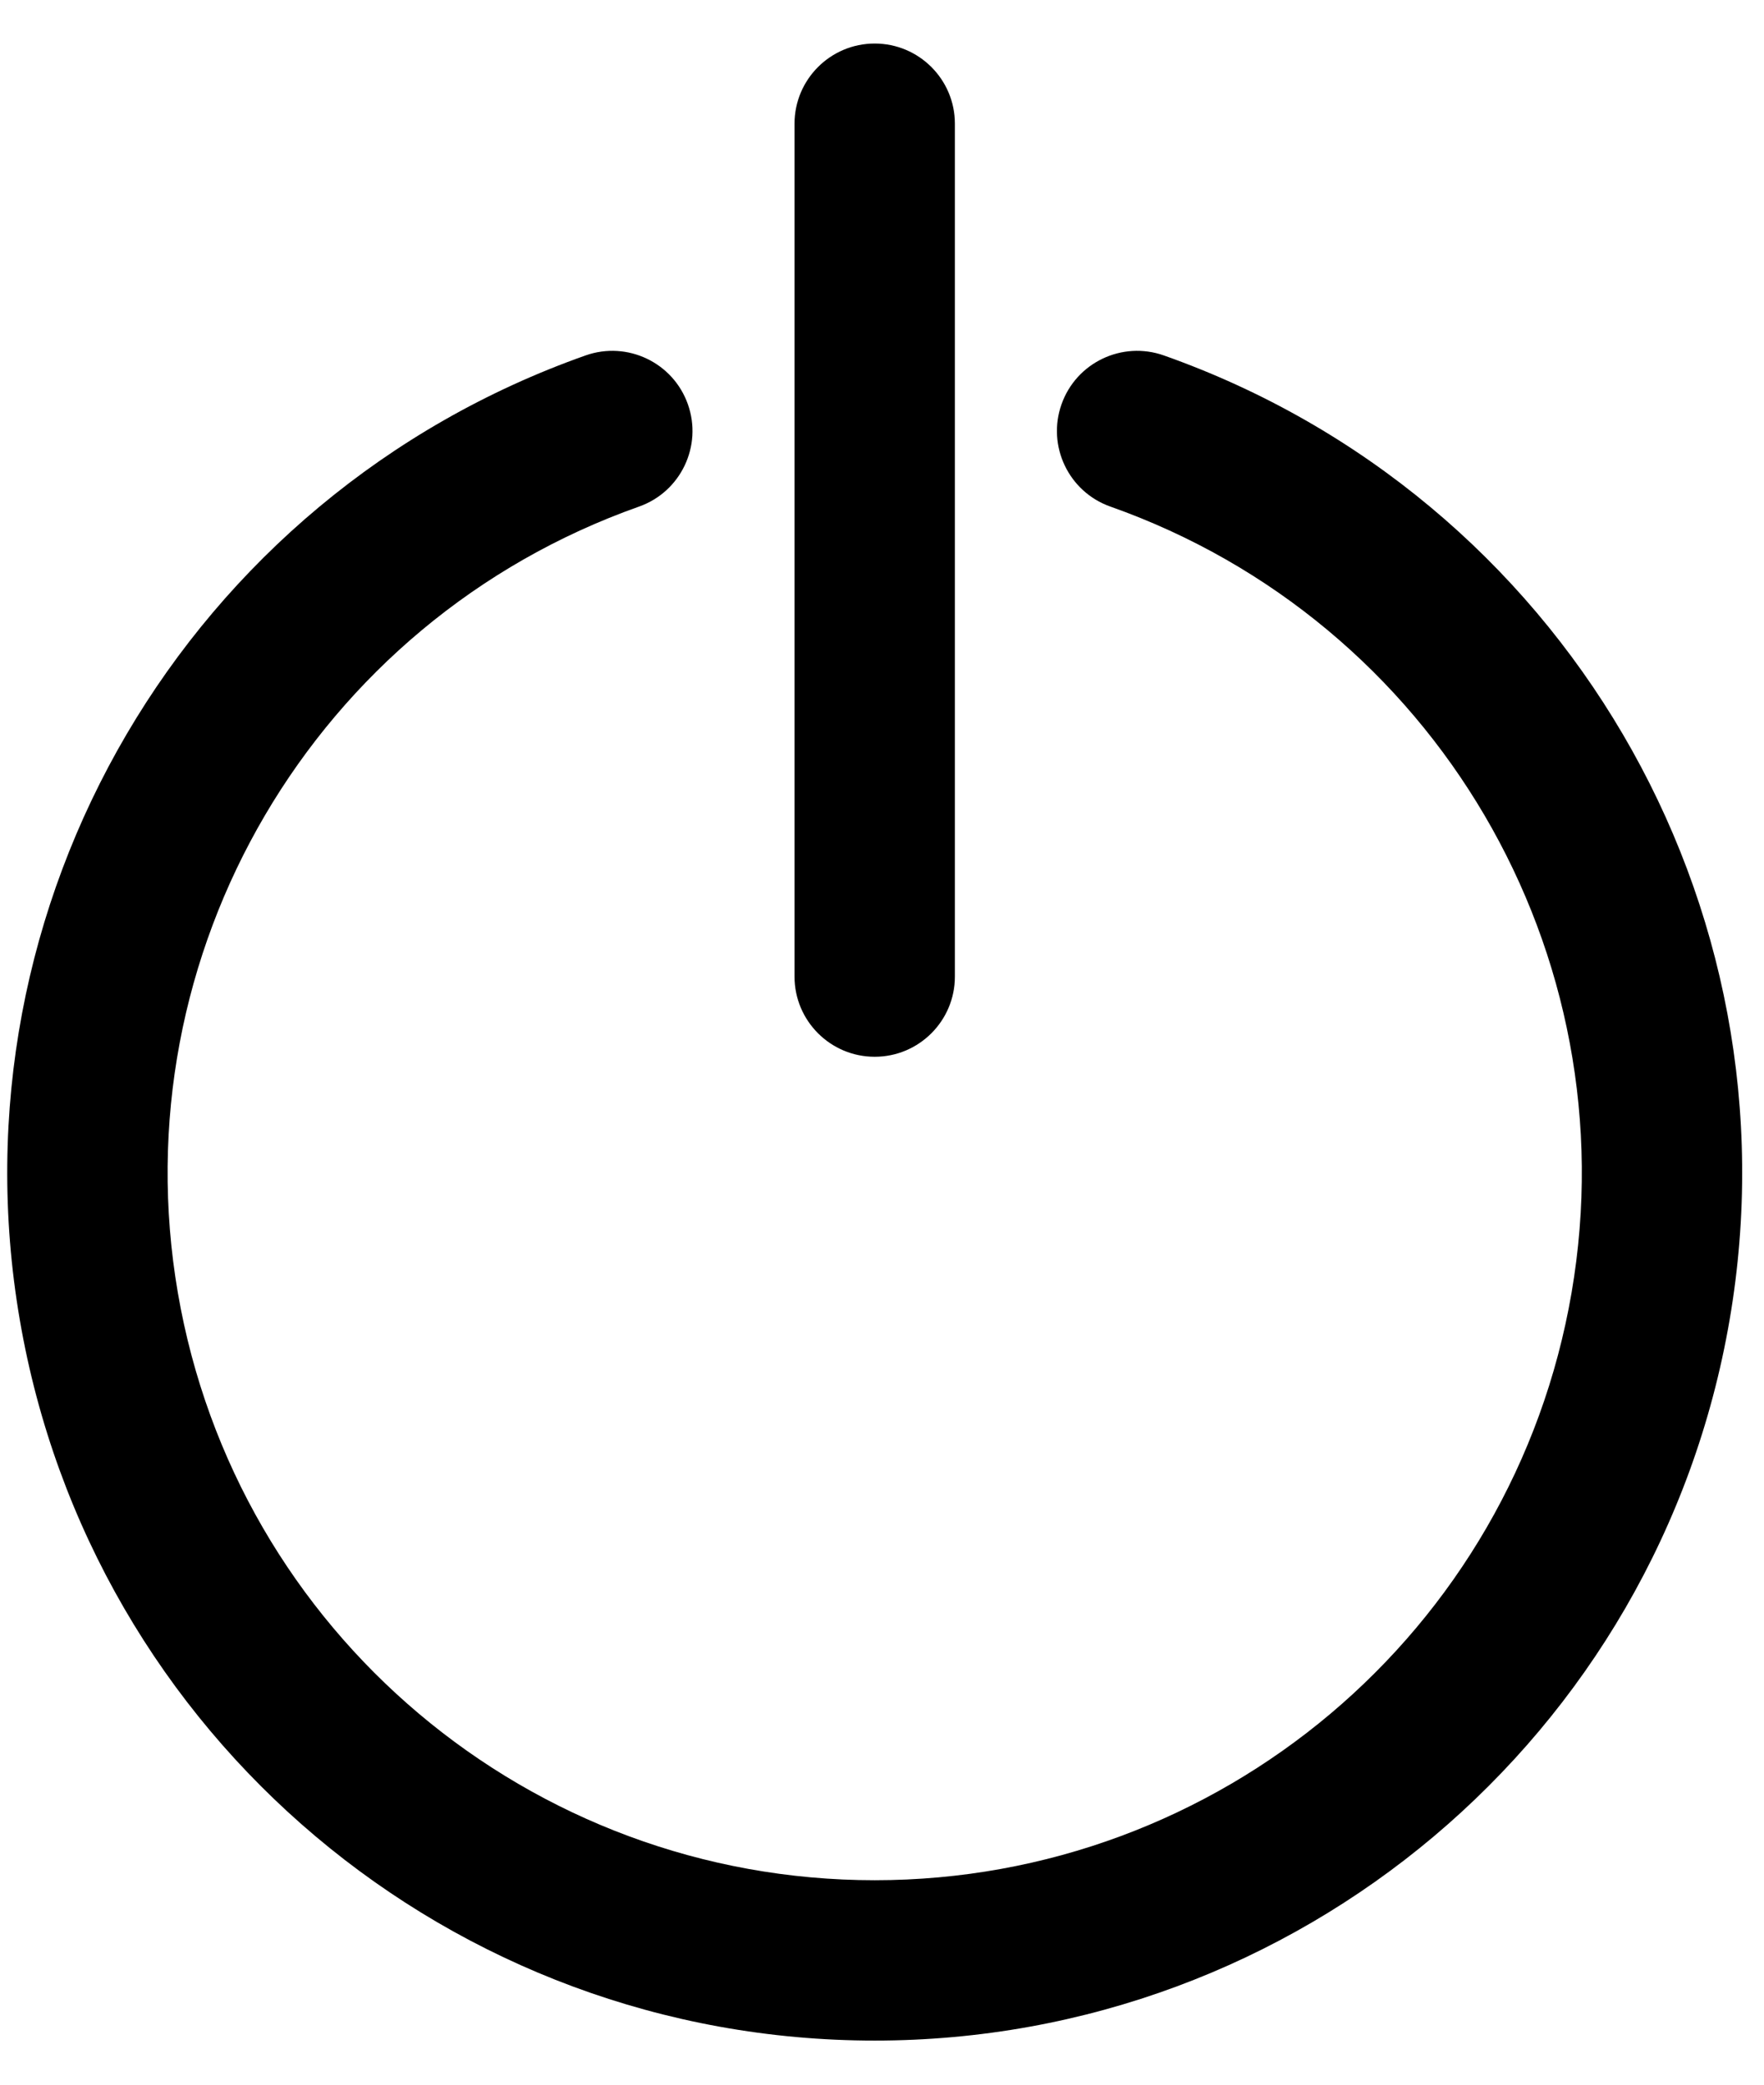 <?xml version="1.0" encoding="UTF-8"?>
<svg width="22px" height="26px" viewBox="0 0 22 26" version="1.1" xmlns="http://www.w3.org/2000/svg" xmlns:xlink="http://www.w3.org/1999/xlink">
    <!-- Generator: Sketch 51.2 (57519) - http://www.bohemiancoding.com/sketch -->
    <title>Combined Shape</title>
    <desc>Created with Sketch.</desc>
    <defs></defs>
    <g id="Prototype" stroke="none" stroke-width="1" fill="none" fill-rule="evenodd">
        <path d="M9.909,1.543 C9.909,0.991 10.357,0.543 10.909,0.543 C11.461,0.543 11.909,0.991 11.909,1.543 L11.909,12.18 C11.909,12.732 11.461,13.18 10.909,13.18 C10.357,13.18 9.909,12.732 9.909,12.18 L9.909,1.543 Z M7.303,4.433 C7.824,4.249 8.395,4.522 8.579,5.042 C8.763,5.563 8.49,6.134 7.97,6.318 C3.921,7.75 1.492,11.891 2.218,16.123 C2.944,20.356 6.614,23.45 10.909,23.45 C15.204,23.45 18.874,20.356 19.6,16.123 C20.327,11.891 17.898,7.75 13.848,6.318 C13.328,6.134 13.055,5.563 13.239,5.042 C13.423,4.522 13.994,4.249 14.515,4.433 C19.483,6.189 22.462,11.269 21.571,16.462 C20.681,21.655 16.178,25.45 10.909,25.45 C5.64,25.45 1.138,21.655 0.247,16.462 C-0.644,11.269 2.336,6.189 7.303,4.433 Z" id="Combined-Shape" fill="#000000" fill-rule="nonzero"></path>
    </g>
</svg>